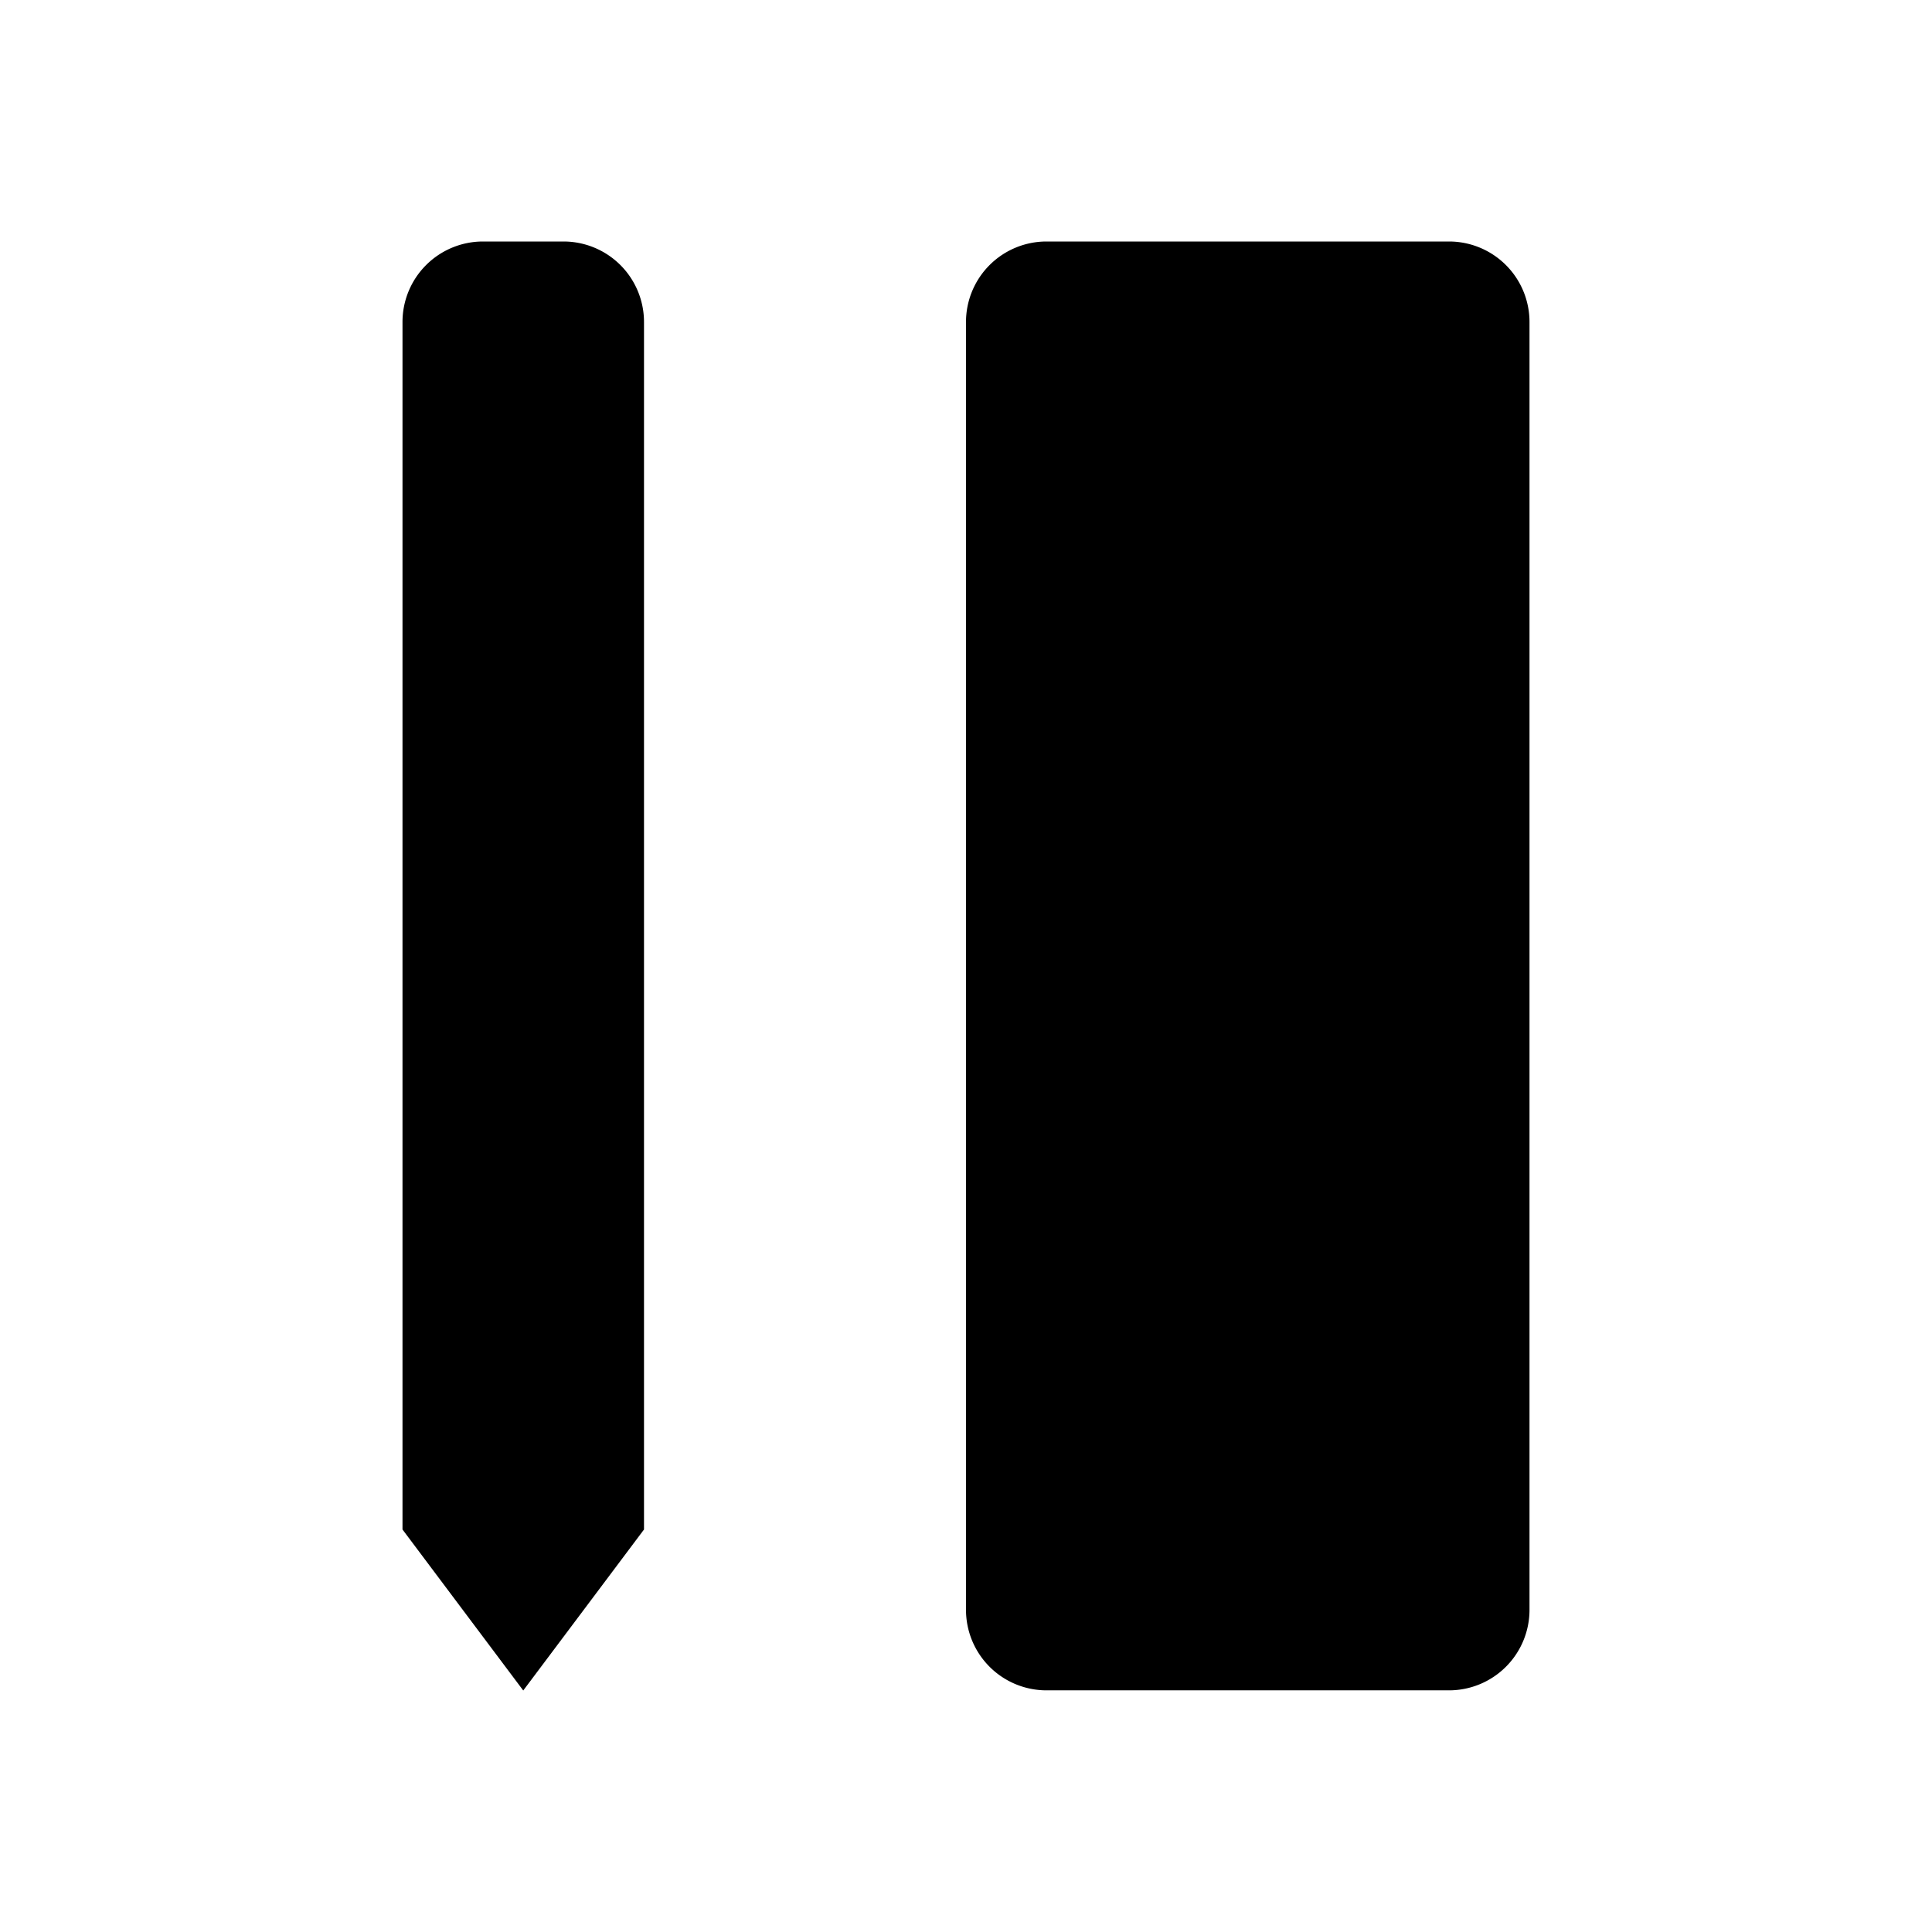 <svg xmlns="http://www.w3.org/2000/svg" viewBox="0 0 24 24"><path d="M5 7V4a1 1 0 0 1 1-1h1a1 1 0 0 1 1 1v3M5 7v12l1.5 2L8 19V7M5 7h3M12 19.998a1 1 0 0 0 1 1h5a1 1 0 0 0 1-1V4a1 1 0 0 0-1-1h-5a1 1 0 0 0-1 1zM12 16.499l2.5.001M12 11.999l2.5.001M12 7.5h2.5"/></svg>